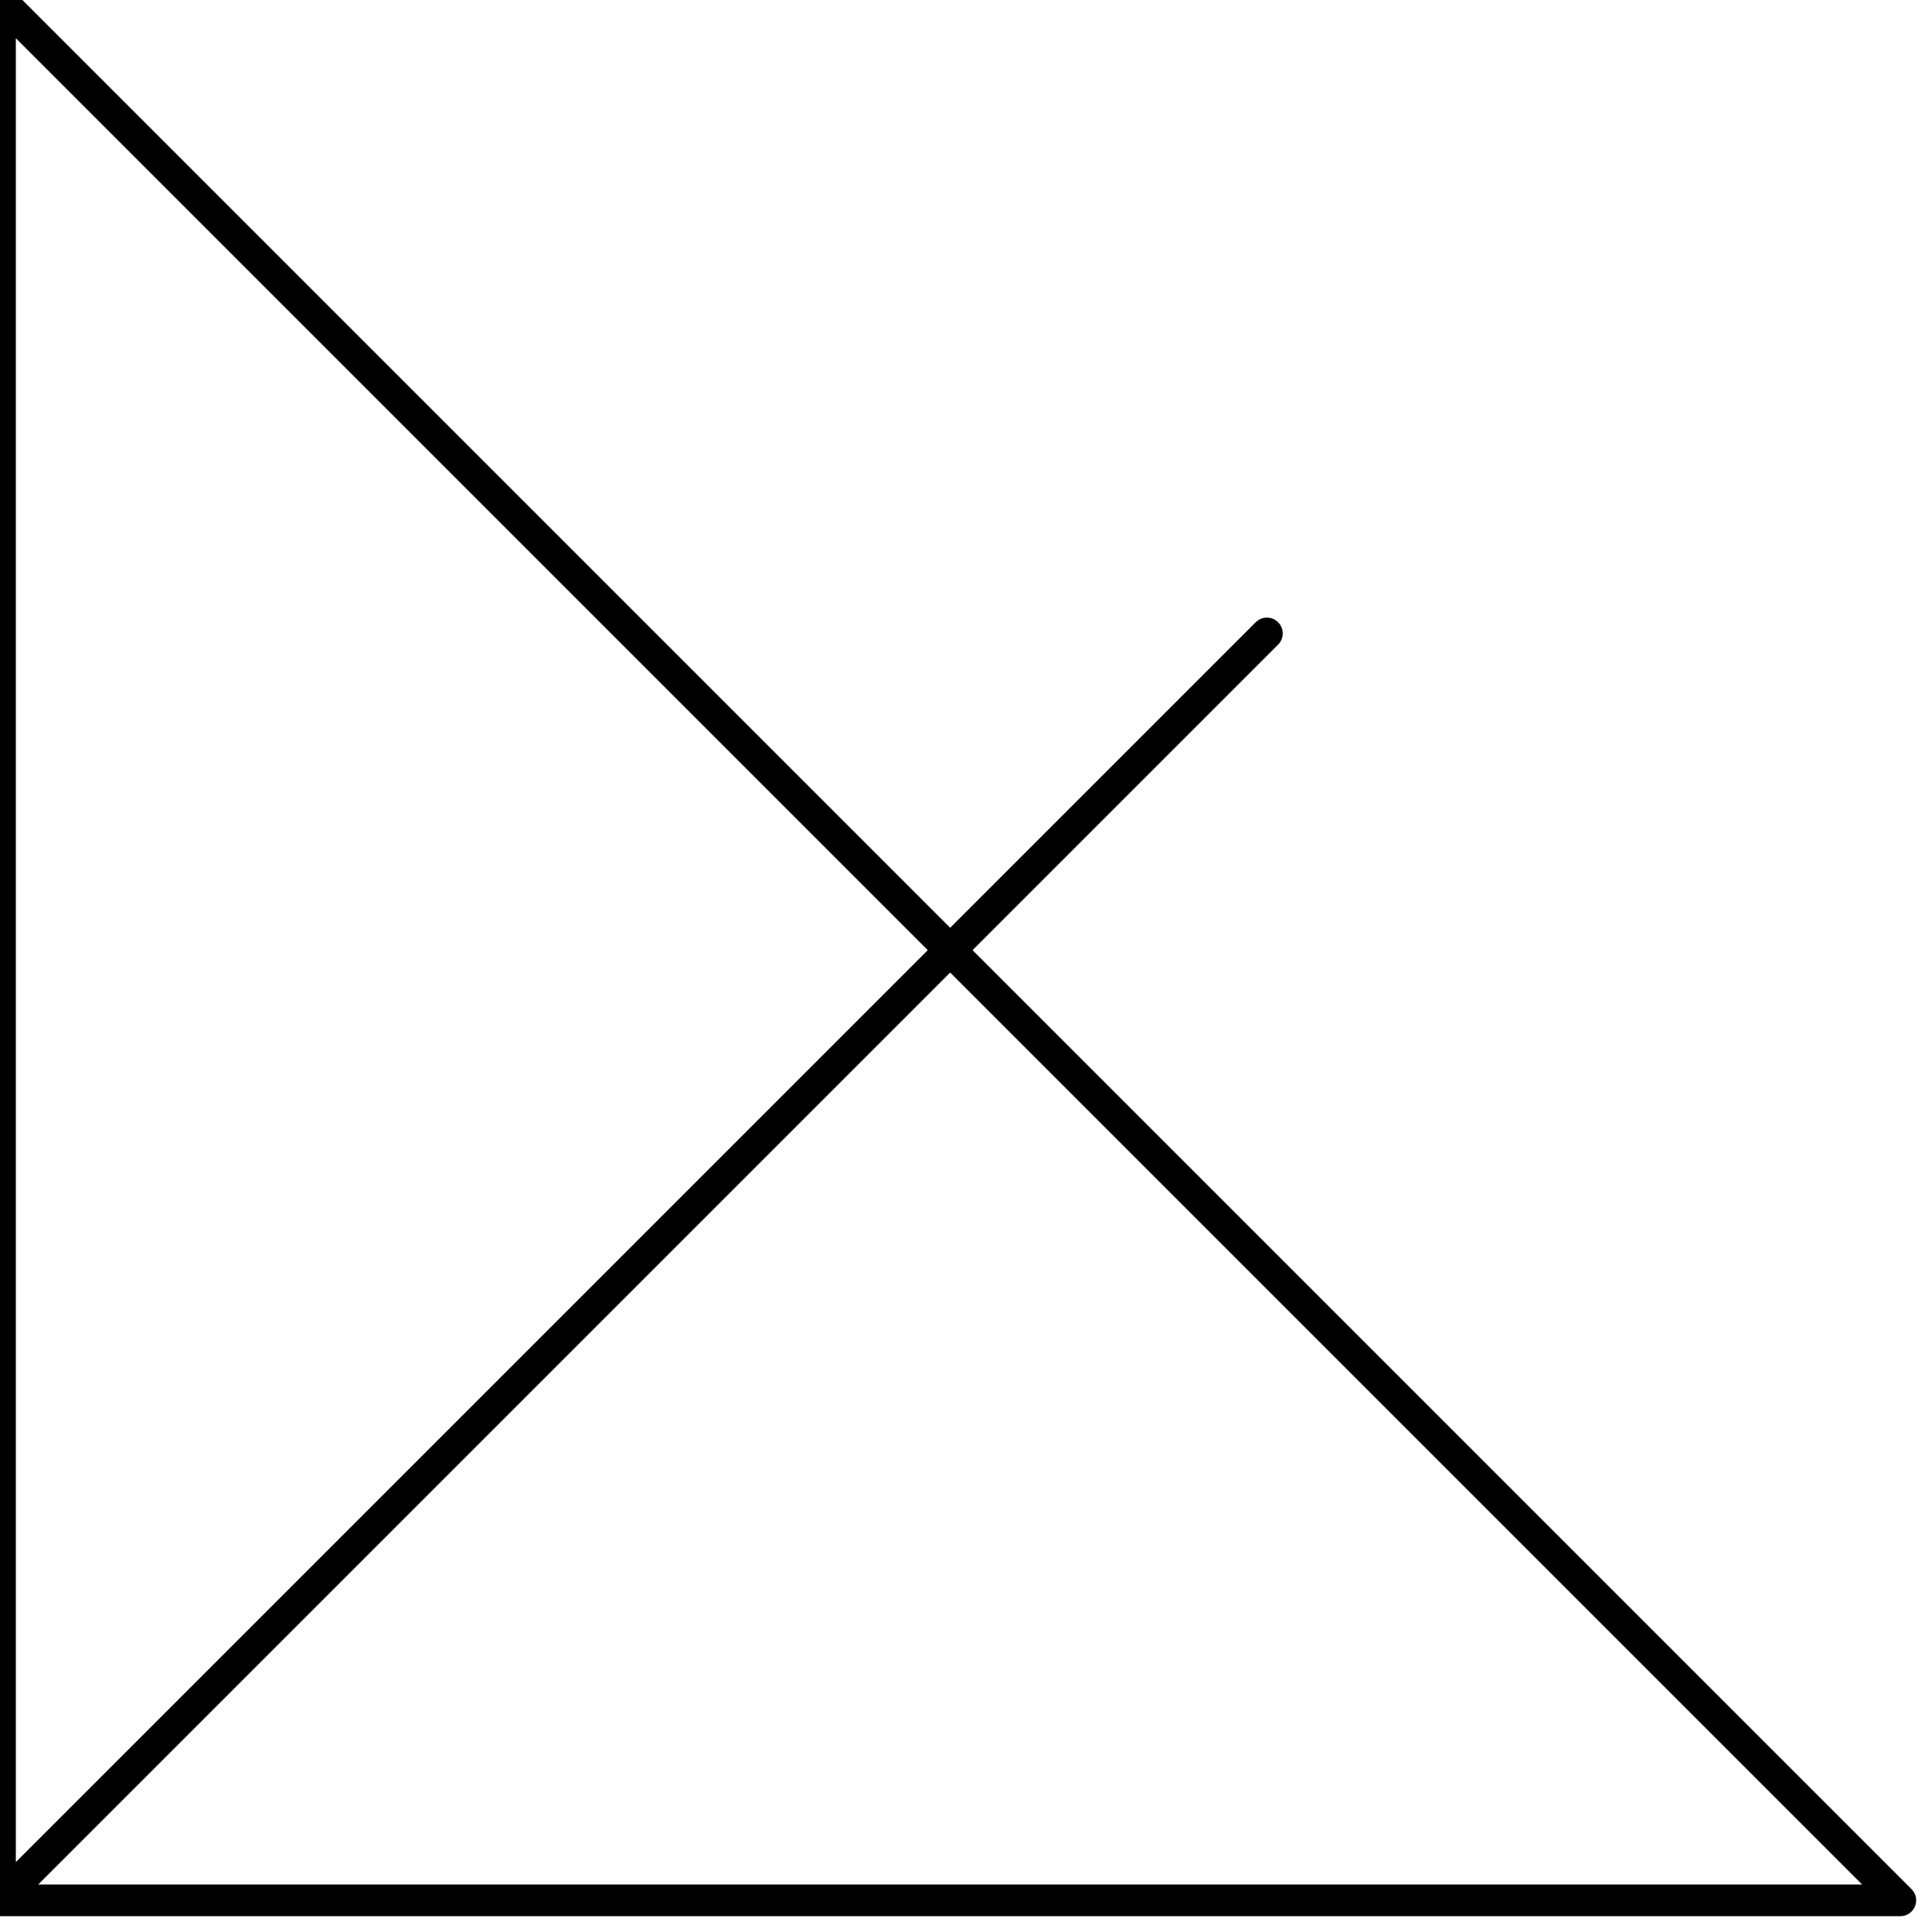 <?xml version="1.0"?>
<!-- Created by MetaPost 2.00 on 2023.06.16:1618 -->
<svg version="1.1" xmlns="http://www.w3.org/2000/svg" xmlns:xlink="http://www.w3.org/1999/xlink" width="30.5" height="30.5" viewBox="0 0 30.5 30.5">
<!-- Original BoundingBox: -0.250000 -0.250000 30.250000 30.250000 -->
  <path d="M20 10L0 30L0 -0L30 30L0 30" style="stroke:rgb(0%,0%,0%); stroke-width: 0.5;stroke-linecap: round;stroke-linejoin: round;stroke-miterlimit: 10;fill: none;"></path>
</svg>
